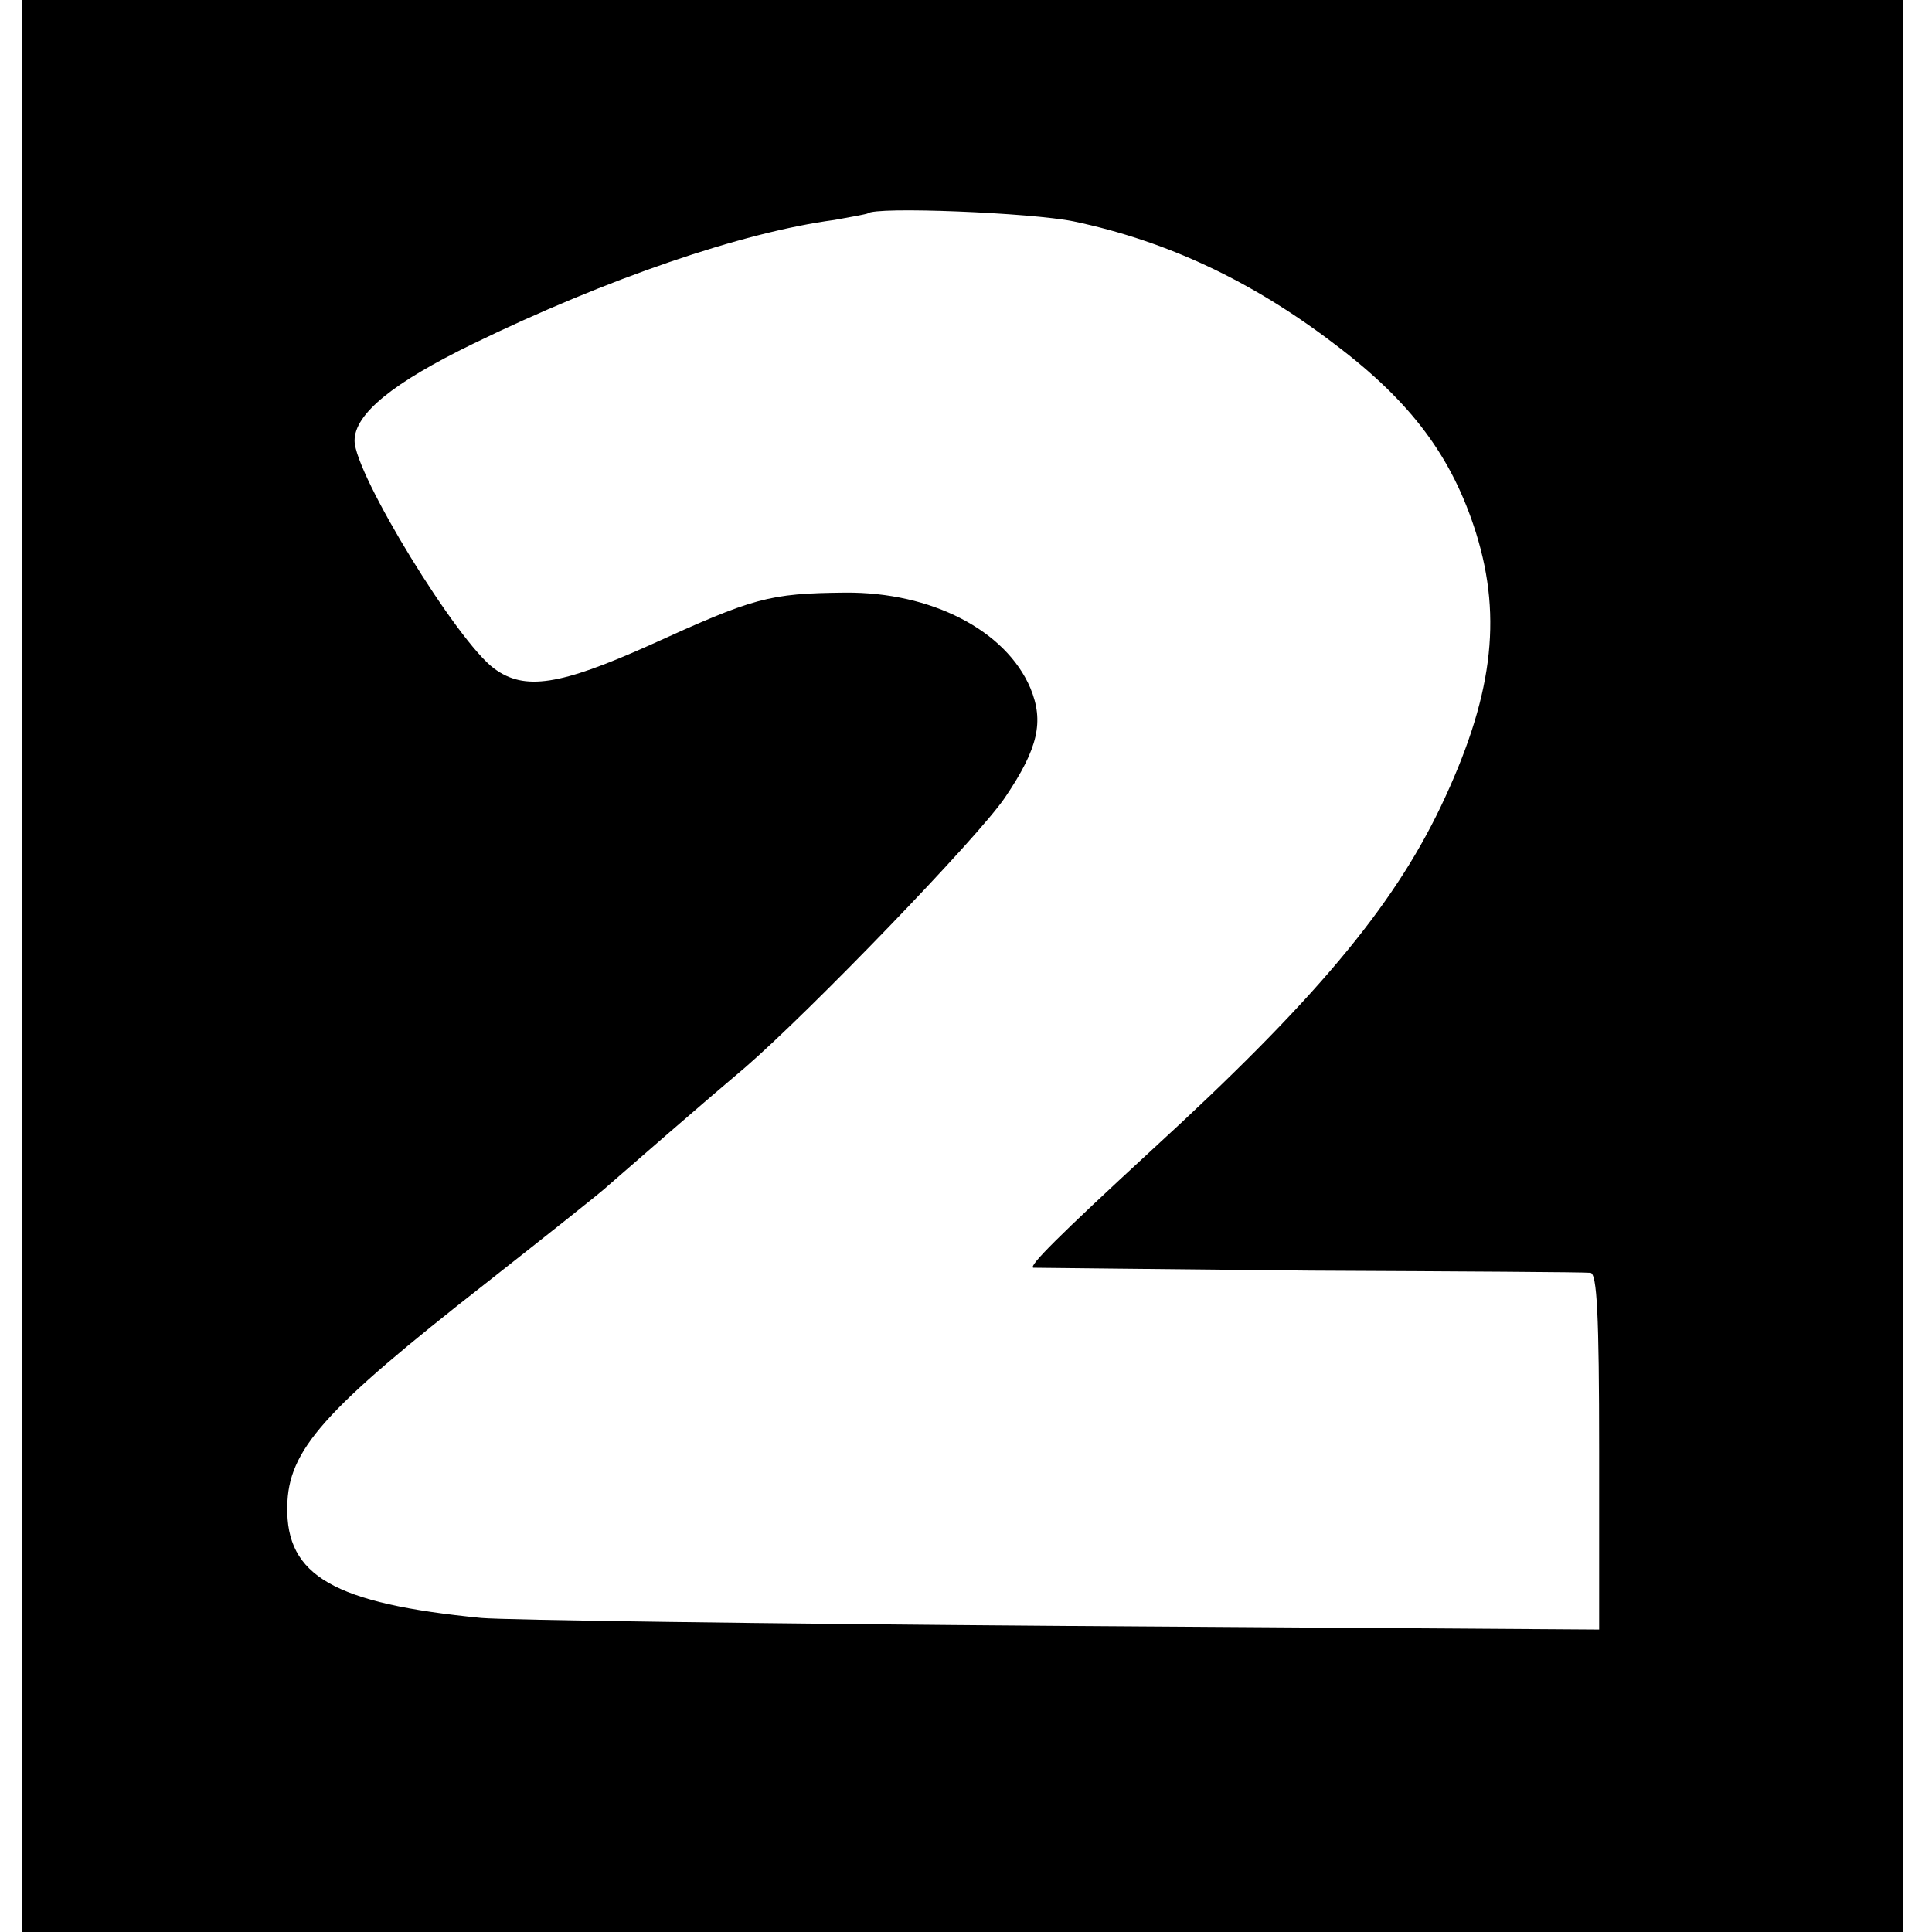 <?xml version="1.0" standalone="no"?>
<!DOCTYPE svg PUBLIC "-//W3C//DTD SVG 20010904//EN"
 "http://www.w3.org/TR/2001/REC-SVG-20010904/DTD/svg10.dtd">
<svg version="1.0" xmlns="http://www.w3.org/2000/svg"
 width="267pt" height="267pt" viewBox="0 0 267 267"
 preserveAspectRatio="xMidYMid meet">
<g transform="translate(0,267) scale(0.1,-0.1)"
fill="#000000" stroke="none">
<path d="M30 1335 l0 -1335 1300 0 1300 0 0 1335 0 1335 -1300 0 -1300 0 0
-1335z m1454 1029 c128 -27 246 -82 361 -170 106 -80 162 -156 195 -261 37
-119 22 -229 -49 -378 -67 -140 -175 -269 -400 -475 -129 -119 -170 -160 -163
-162 4 0 176 -2 382 -4 206 -1 381 -2 388 -3 9 -1 12 -57 12 -247 l0 -246
-742 5 c-409 3 -770 8 -803 11 -203 20 -270 58 -268 154 1 78 50 133 275 309
85 67 161 127 169 135 8 7 46 40 84 73 38 33 86 74 105 90 89 77 322 318 359
373 46 68 54 105 35 151 -34 80 -137 133 -256 132 -106 -1 -126 -7 -271 -73
-123 -55 -172 -63 -214 -32 -51 37 -193 269 -193 315 0 37 53 80 164 134 185
90 372 154 499 171 23 4 44 8 46 9 10 10 227 1 285 -11z"/>
</g>
</svg>
